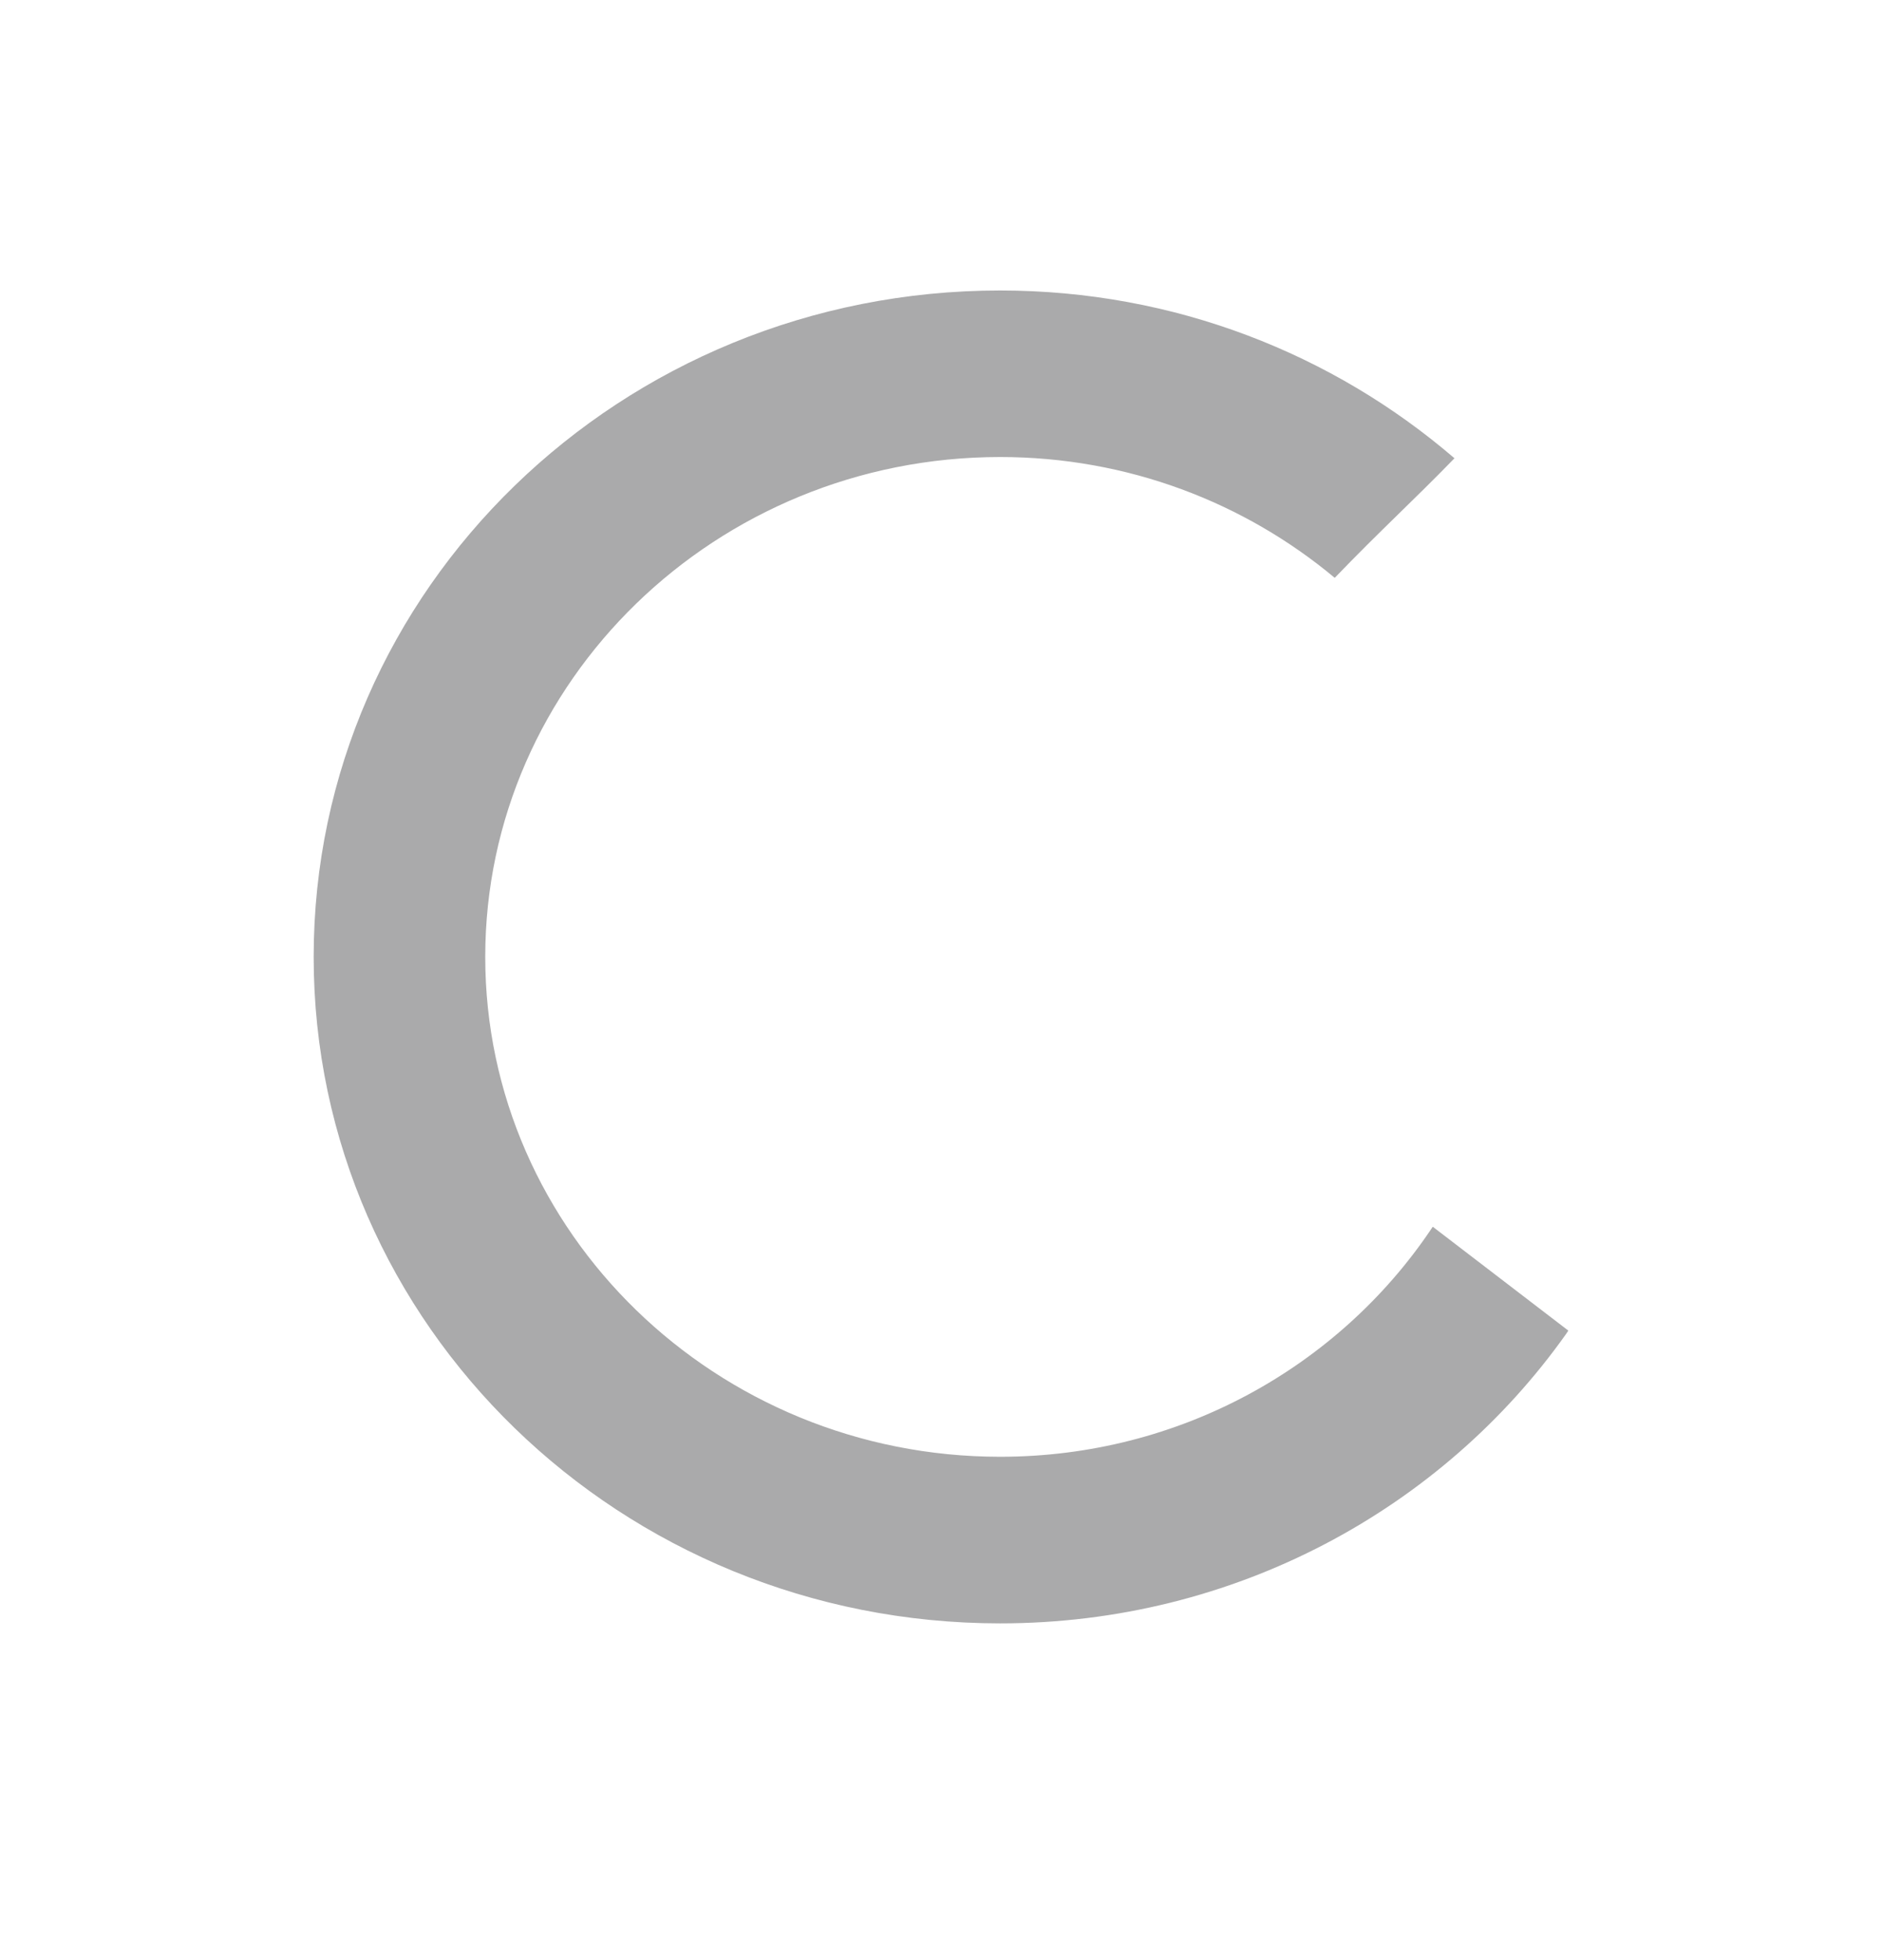<svg xmlns="http://www.w3.org/2000/svg" fill="none" viewBox="0 0 24 25"><path fill="#AAAAAB" d="M6.188 12.205c0-3.516 2.946-6.376 6.566-6.376 1.629 0 3.119.582 4.267 1.541.586-.609 1.003-.985 1.527-1.525-1.544-1.328-3.569-2.14-5.794-2.14C7.919 3.705 4 7.51 4 12.205c0 4.694 3.919 8.5 8.754 8.5 2.995 0 5.638-1.463 7.218-3.692.009-.014.028-.042.028-.042l-1.729-1.325s-.018.027-.026.039c-1.174 1.74-3.194 2.895-5.491 2.895-3.62 0-6.566-2.861-6.566-6.375Z"/></svg>